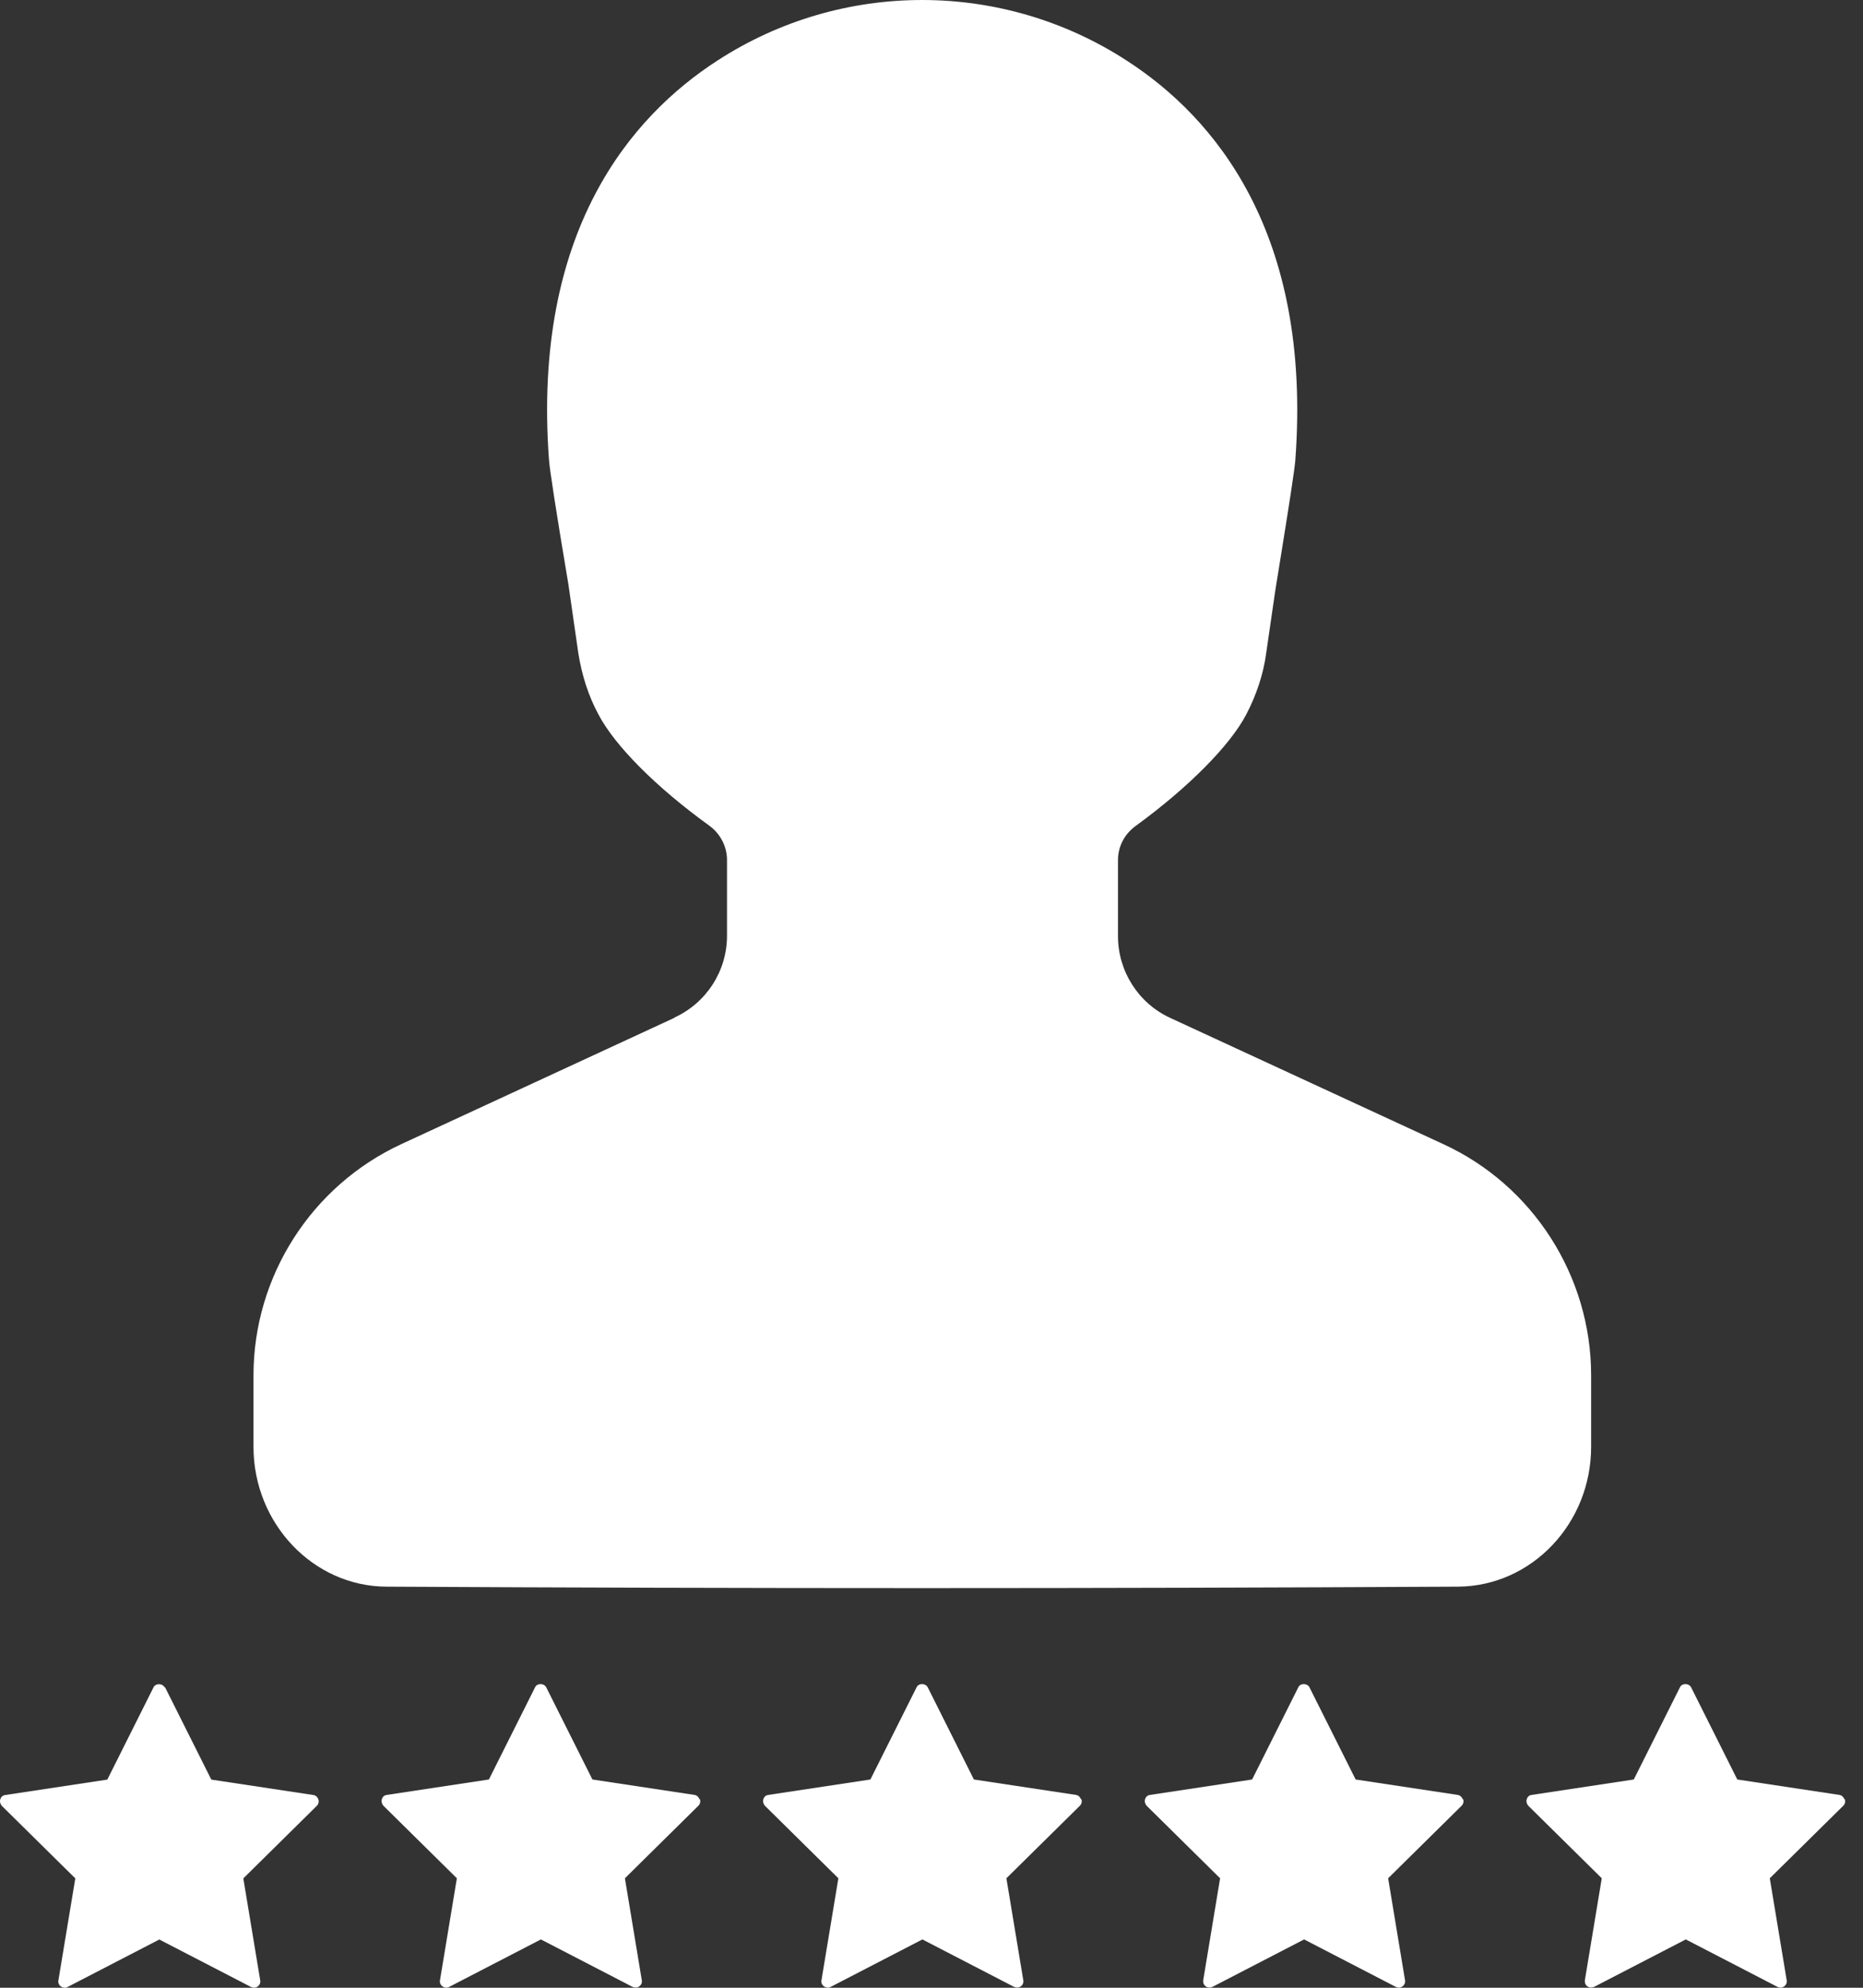 <svg width="90" height="96" viewBox="0 0 90 96" fill="none" xmlns="http://www.w3.org/2000/svg">
<rect x="0" y="0" width="90" height="96" fill="#333333" stroke="none"/>
<path d="M32.572 49.16L19.398 55.252C15.053 57.258 12.246 61.636 12.246 66.421V69.875C12.246 73.582 15.138 76.619 18.676 76.629C27.267 76.675 35.904 76.699 44.556 76.699C53.208 76.699 61.845 76.675 70.436 76.629C73.989 76.605 76.866 73.582 76.866 69.875V66.421C76.866 61.636 74.059 57.244 69.714 55.252L56.531 49.16C54.994 48.452 54.009 46.905 54.009 45.213V41.544C54.009 40.873 54.323 40.273 54.895 39.866C57.426 38.019 59.418 36.004 60.201 34.514C60.693 33.576 61.039 32.545 61.171 31.528L61.593 28.622C61.616 28.454 61.714 27.877 61.832 27.137C62.3 24.245 62.539 22.684 62.577 22.215C63.392 11.178 58.616 5.647 54.478 2.957C48.456 -0.979 40.68 -0.979 34.667 2.92C30.505 5.605 25.706 11.15 26.521 22.21C26.559 22.688 26.821 24.432 27.459 28.223L27.937 31.537C28.105 32.605 28.429 33.613 28.907 34.499C29.699 36.013 31.691 38.014 34.245 39.861C34.798 40.254 35.121 40.882 35.121 41.529V45.199C35.121 46.891 34.128 48.437 32.577 49.145L32.572 49.16Z" fill="white"/>
<path d="M7.954 81.494C7.846 81.288 7.509 81.288 7.415 81.494L5.184 85.947L0.254 86.692C0.132 86.706 0.048 86.786 0.015 86.898C-0.023 87.006 0.015 87.128 0.085 87.212L3.638 90.718L2.822 95.639C2.799 95.761 2.846 95.869 2.944 95.939C2.991 95.976 3.066 96 3.122 96C3.169 96 3.216 96 3.267 95.962L7.696 93.67L12.125 95.962C12.219 96.009 12.355 96.009 12.449 95.939C12.542 95.869 12.594 95.761 12.57 95.639L11.755 90.718L15.307 87.212C15.392 87.128 15.415 87.006 15.378 86.898C15.34 86.79 15.247 86.706 15.139 86.692L10.208 85.947L7.977 81.494H7.954Z" fill="white"/>
<path d="M33.788 86.893C33.751 86.786 33.657 86.701 33.549 86.687L28.619 85.942L26.388 81.49C26.28 81.283 25.943 81.283 25.849 81.49L23.618 85.942L18.687 86.687C18.566 86.701 18.481 86.781 18.448 86.893C18.411 87.001 18.448 87.123 18.519 87.207L22.071 90.713L21.256 95.634C21.232 95.756 21.279 95.864 21.378 95.934C21.424 95.972 21.499 95.995 21.556 95.995C21.602 95.995 21.649 95.995 21.701 95.958L26.13 93.666L30.559 95.958C30.653 96.004 30.788 96.004 30.882 95.934C30.976 95.864 31.028 95.756 31.004 95.634L30.189 90.713L33.741 87.207C33.825 87.123 33.849 87.001 33.811 86.893H33.788Z" fill="white"/>
<path d="M52.218 86.893C52.18 86.786 52.087 86.701 51.979 86.687L47.048 85.942L44.818 81.49C44.71 81.283 44.372 81.283 44.279 81.49L42.048 85.942L37.117 86.687C36.995 86.701 36.911 86.781 36.878 86.893C36.841 87.001 36.878 87.123 36.948 87.207L40.501 90.713L39.685 95.634C39.662 95.756 39.709 95.864 39.807 95.934C39.854 95.972 39.929 95.995 39.985 95.995C40.032 95.995 40.079 95.995 40.131 95.958L44.56 93.666L48.989 95.958C49.096 96.004 49.218 96.004 49.312 95.934C49.406 95.864 49.457 95.756 49.434 95.634L48.618 90.713L52.171 87.207C52.255 87.123 52.279 87.001 52.241 86.893H52.218Z" fill="white"/>
<path d="M70.659 86.893C70.622 86.786 70.528 86.701 70.42 86.687L65.49 85.942L63.259 81.49C63.151 81.283 62.814 81.283 62.72 81.49L60.489 85.942L55.559 86.687C55.437 86.701 55.352 86.781 55.319 86.893C55.282 87.001 55.319 87.123 55.39 87.207L58.942 90.713L58.127 95.634C58.113 95.756 58.15 95.864 58.249 95.934C58.342 96.004 58.464 96.004 58.572 95.958L63.001 93.666L67.43 95.958C67.43 95.958 67.524 95.995 67.575 95.995C67.636 95.995 67.707 95.972 67.753 95.934C67.847 95.864 67.899 95.756 67.875 95.634L67.06 90.713L70.612 87.207C70.697 87.123 70.72 87.001 70.683 86.893H70.659Z" fill="white"/>
<path d="M89.097 86.893C89.059 86.786 88.966 86.701 88.858 86.687L83.927 85.942L81.696 81.49C81.589 81.283 81.251 81.283 81.157 81.49L78.927 85.942L73.996 86.687C73.874 86.701 73.79 86.781 73.757 86.893C73.719 87.001 73.757 87.123 73.827 87.207L77.38 90.713L76.564 95.634C76.55 95.756 76.588 95.864 76.686 95.934C76.78 96.004 76.902 96.004 77.01 95.958L81.439 93.666L85.868 95.958C85.868 95.958 85.961 95.995 86.013 95.995C86.074 95.995 86.144 95.972 86.191 95.934C86.285 95.864 86.336 95.756 86.313 95.634L85.497 90.713L89.05 87.207C89.134 87.123 89.157 87.001 89.12 86.893H89.097Z" fill="white"/>
</svg>

